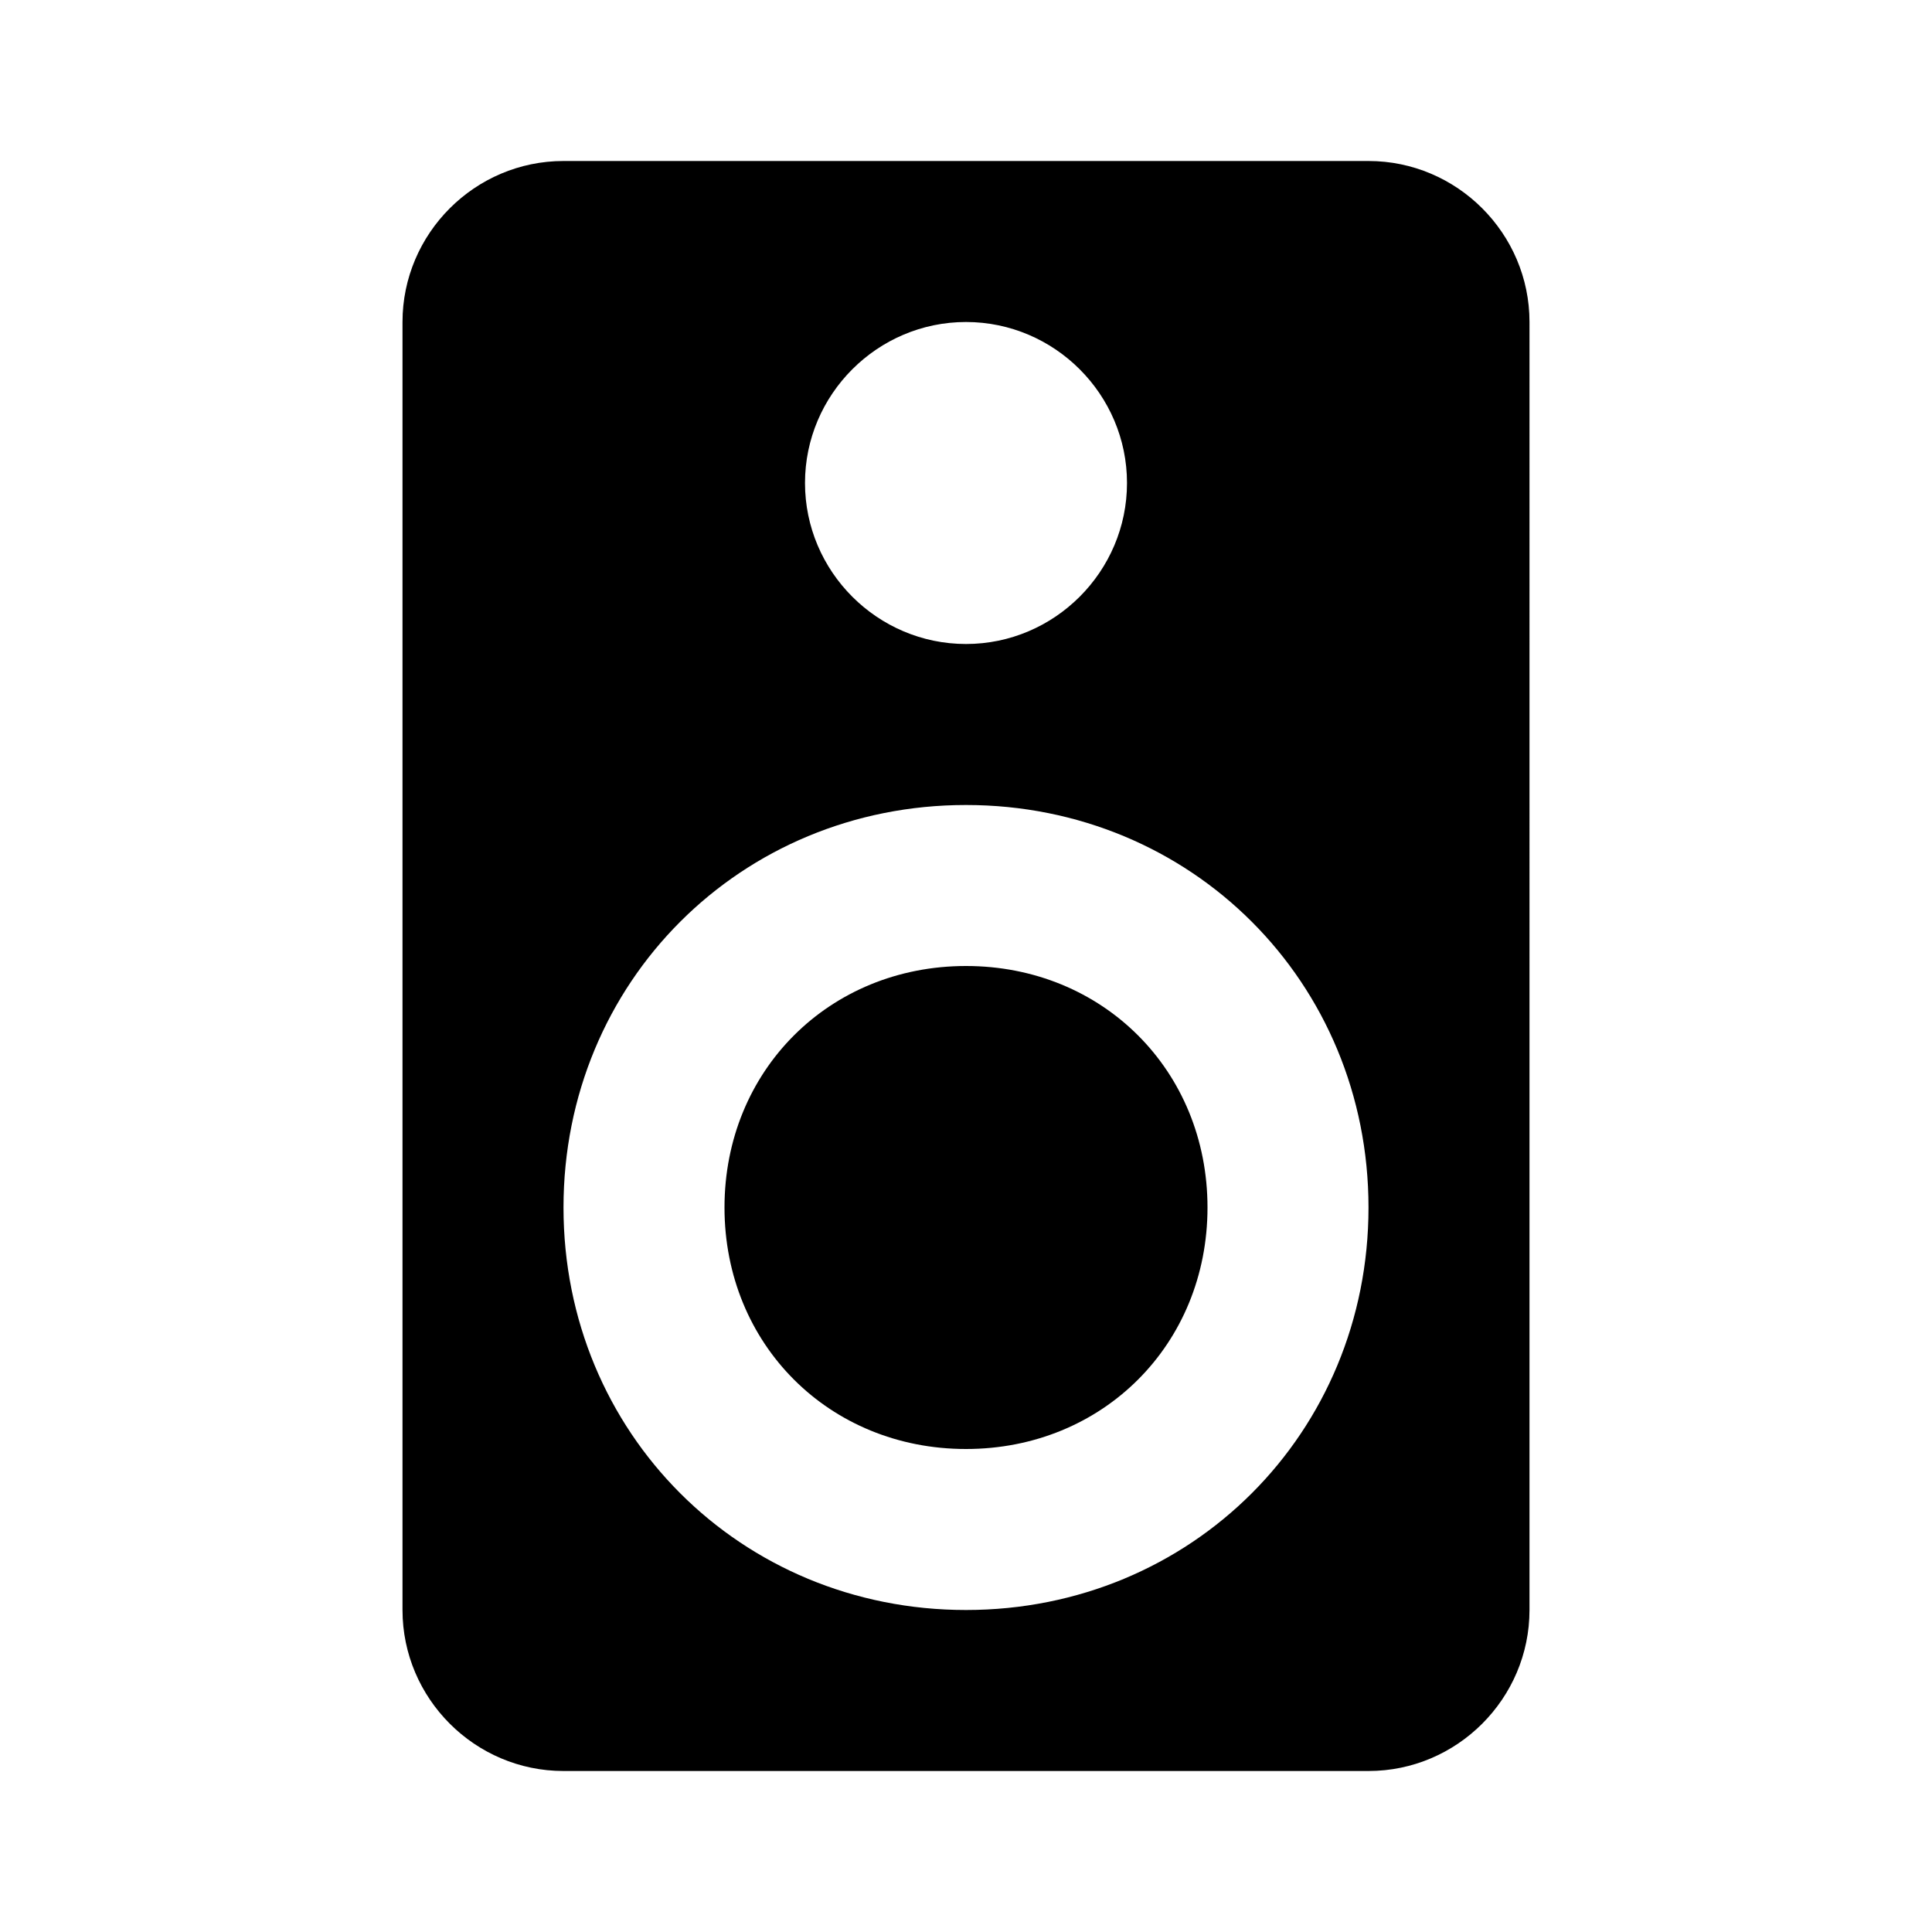 <svg xmlns="http://www.w3.org/2000/svg" viewBox="0 0 24 24" style="pointer-events: none; display: block;"><g id="speaker"><path d="M17,2H7C5.9,2,5,2.9,5,4v16c0,1.1,0.9,2,2,2l10,0c1.1,0,2-0.9,2-2V4C19,2.9,18.1,2,17,2z M12,4c1.1,0,2,0.9,2,2s-0.9,2-2,2c-1.1,0-2-0.9-2-2S10.9,4,12,4z M12,20c-2.8,0-5-2.2-5-5s2.2-5,5-5c2.8,0,5,2.2,5,5S14.8,20,12,20z M12,12c-1.7,0-3,1.3-3,3c0,1.7,1.3,3,3,3c1.7,0,3-1.3,3-3C15,13.3,13.7,12,12,12z"></path></g></svg>